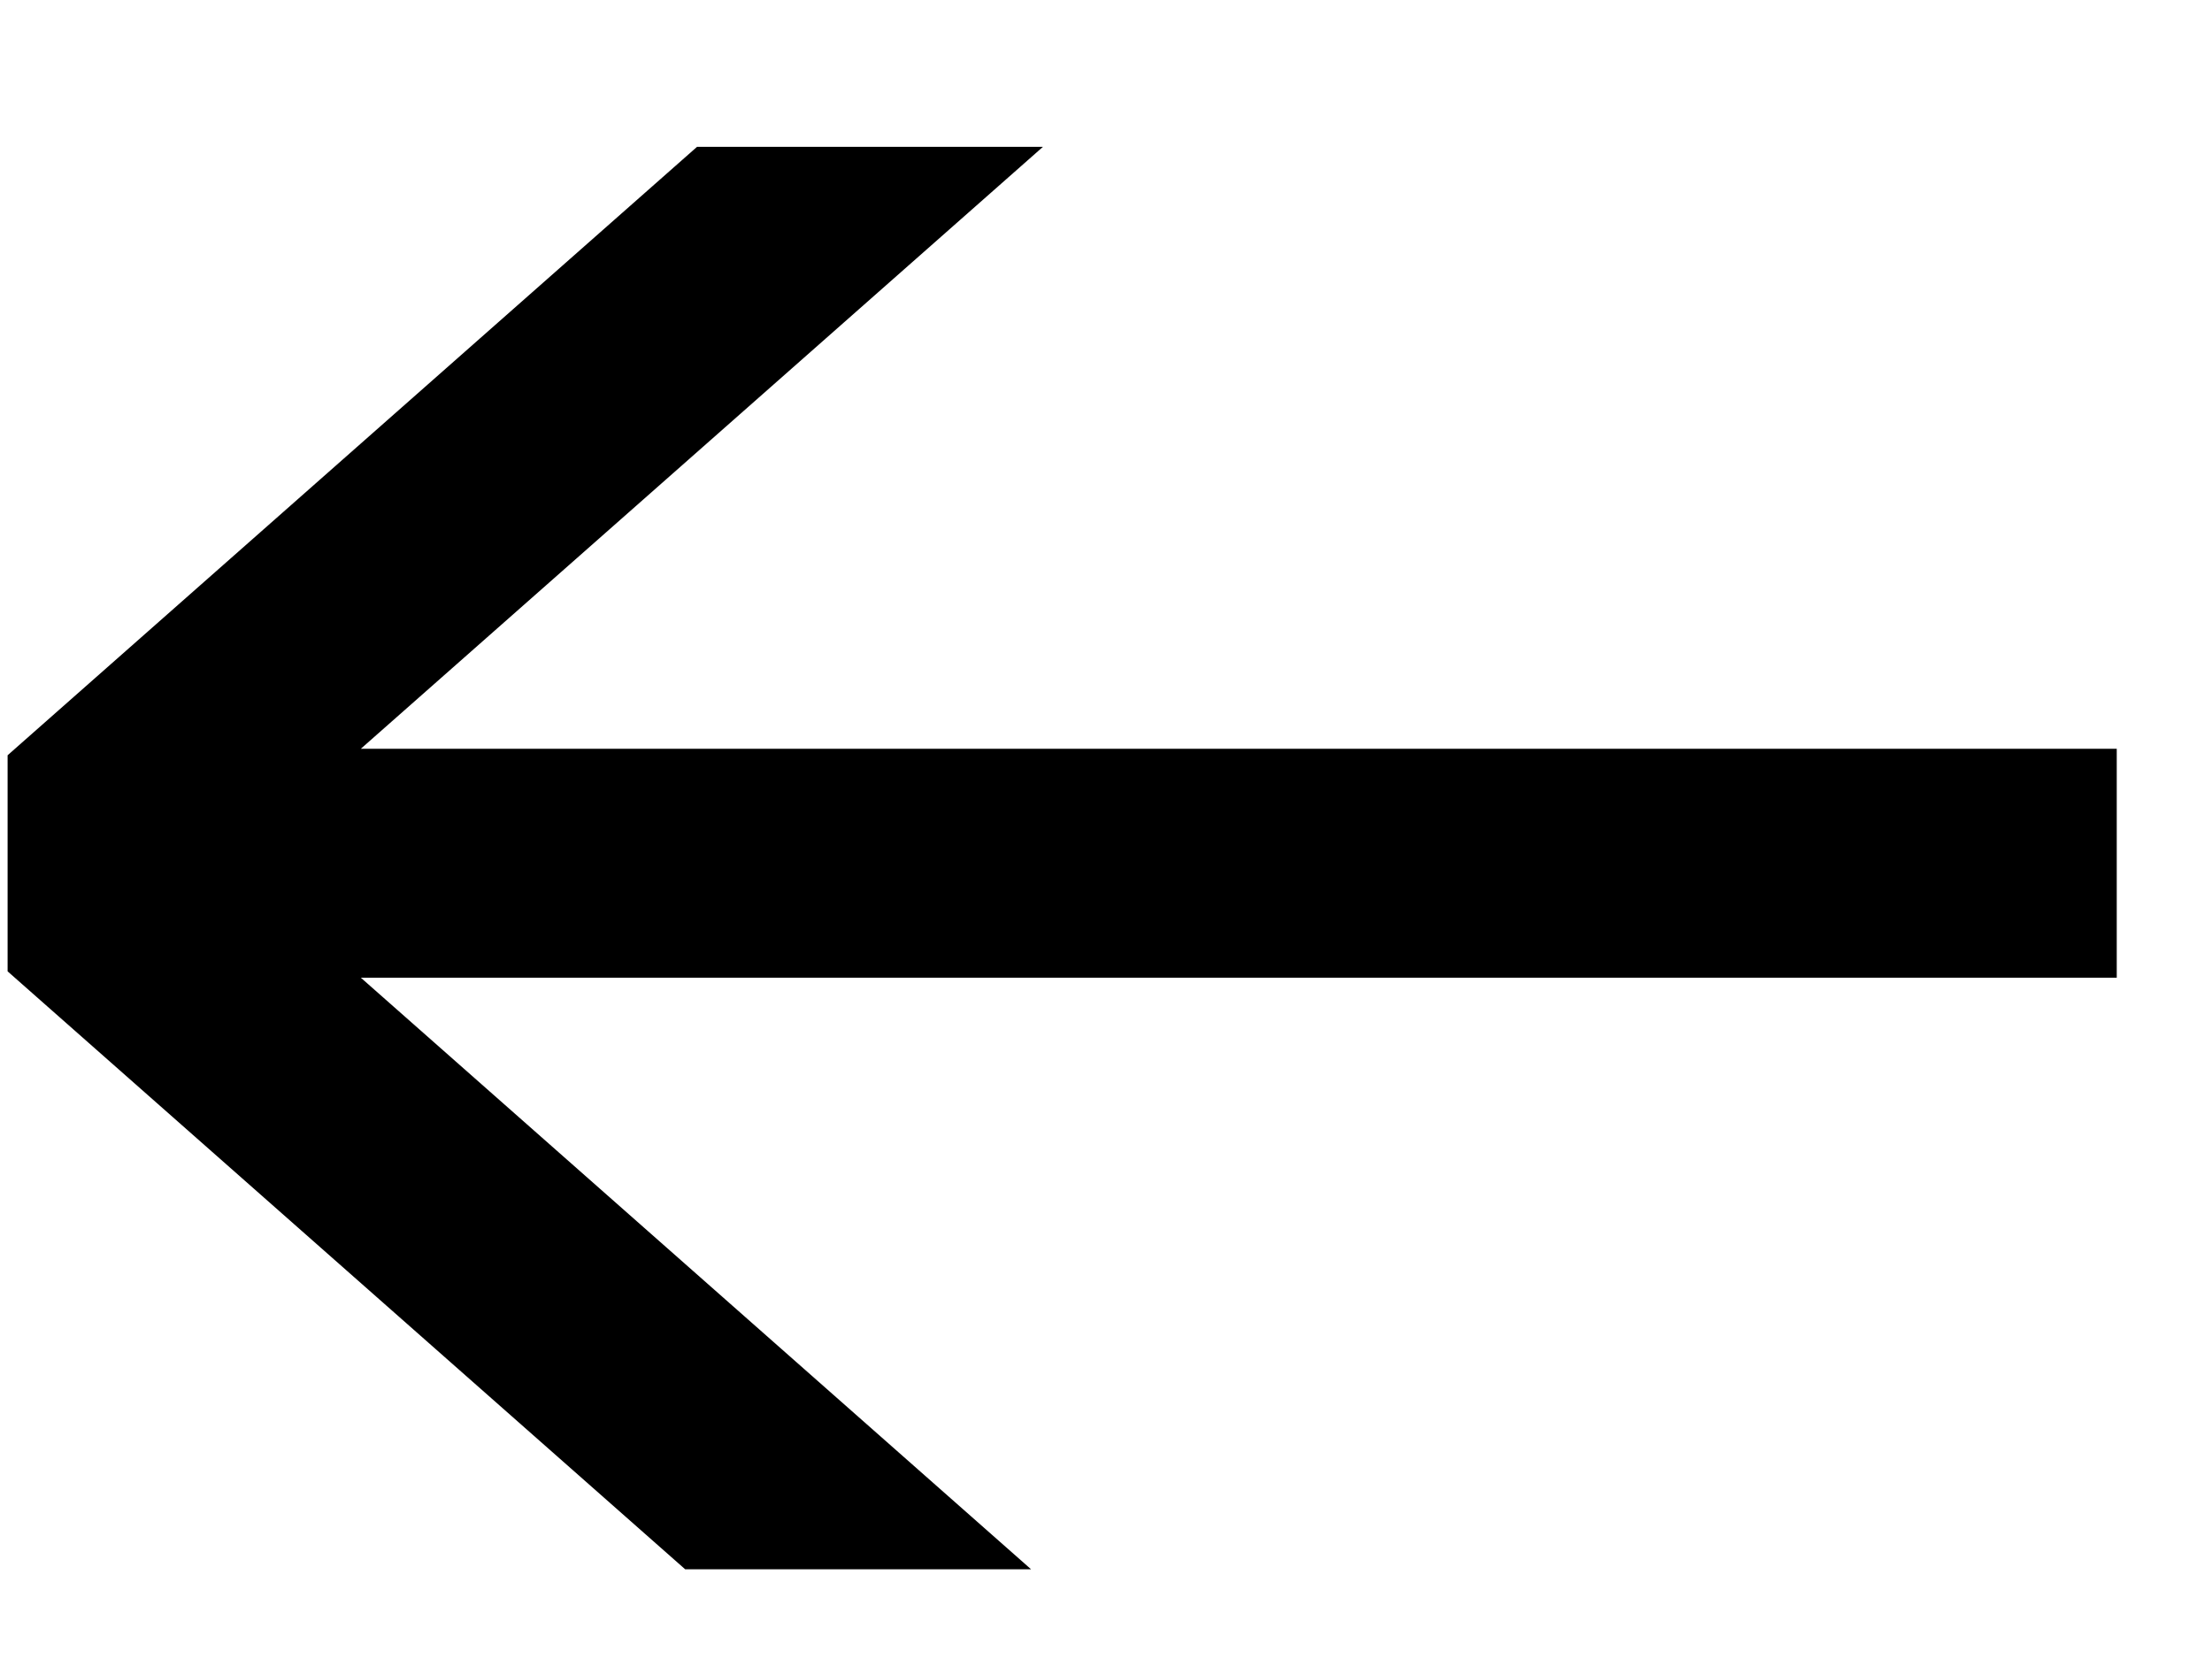 <svg width="16" height="12" viewBox="0 0 16 12" fill="none" xmlns="http://www.w3.org/2000/svg">
<g id="Frame">
<path id="Vector" d="M7.544 1.062H5.042L0.055 5.463L0.055 7.026L4.956 11.351H7.458L2.61 7.072H15.311V5.416H2.61L7.544 1.062Z" fill="black"/>
</g>
</svg>
